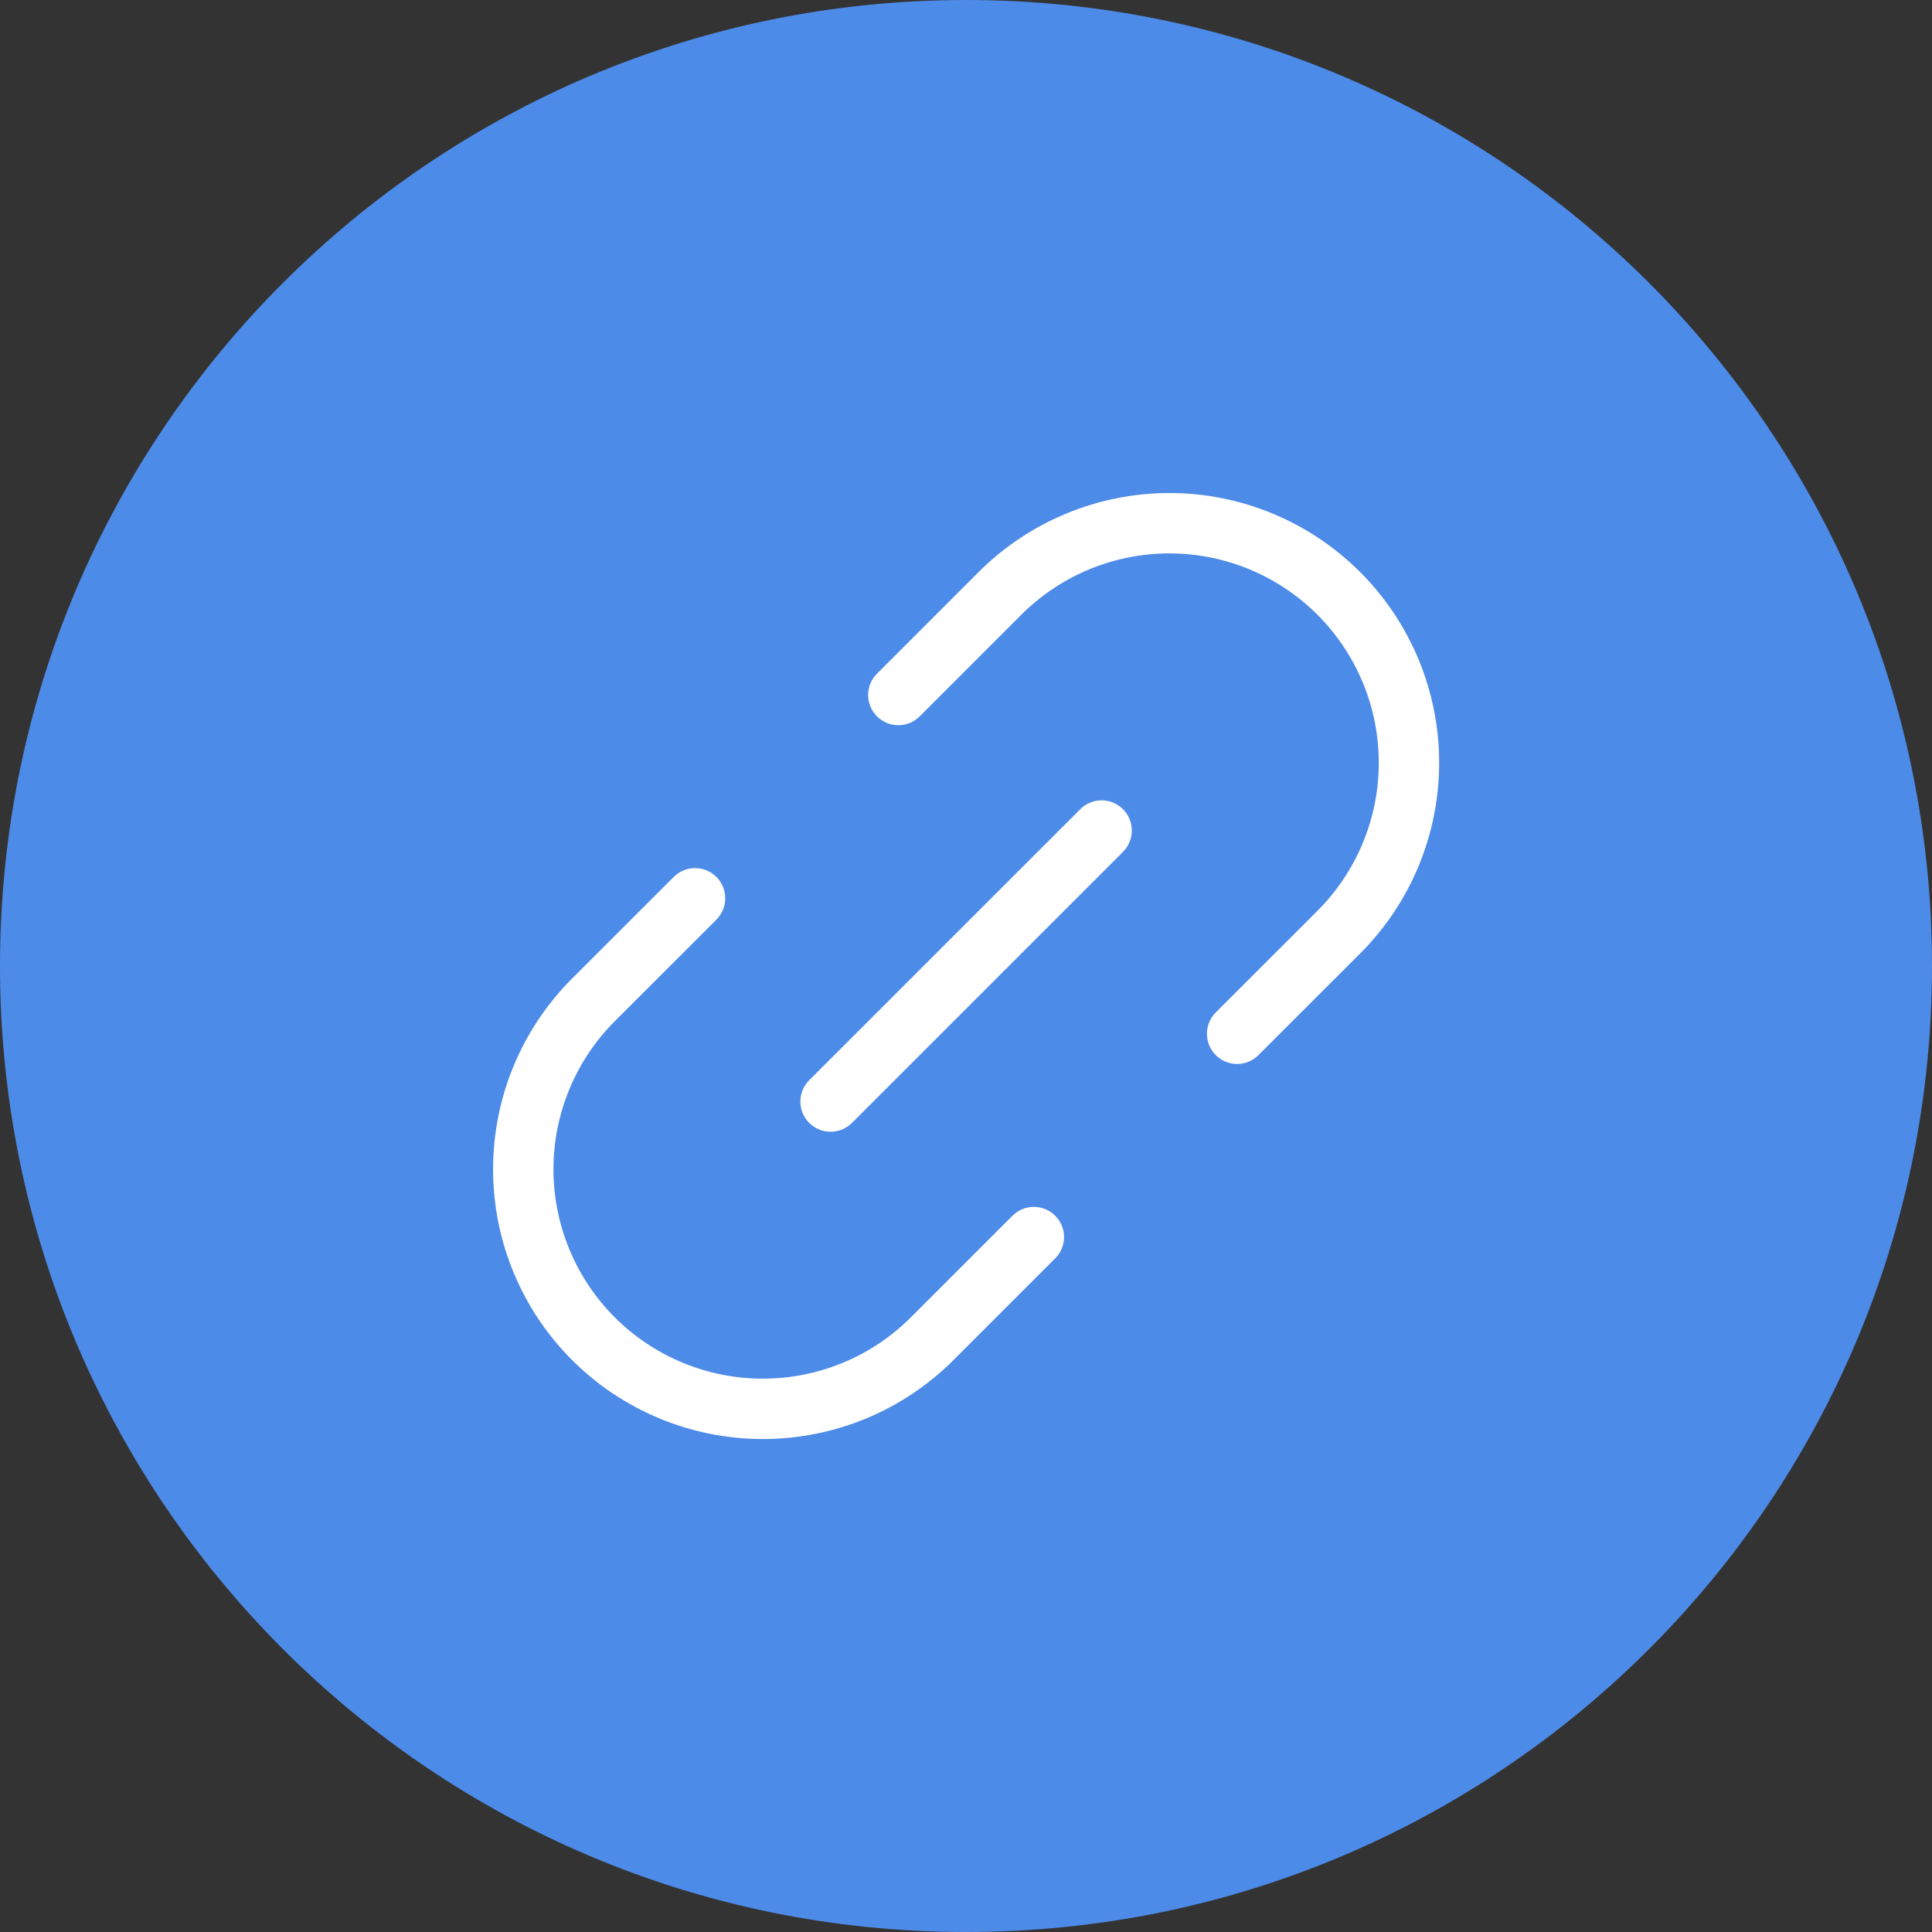 <svg width="32" height="32" viewBox="0 0 32 32" fill="none" xmlns="http://www.w3.org/2000/svg">
<rect x="0" y="0" width="32" height="32" fill="#333333" stroke="none"/>
<path fill-rule="evenodd" clip-rule="evenodd" d="M16 32C24.837 32 32 24.837 32 16C32 7.163 24.837 0 16 0C7.163 0 0 7.163 0 16C0 24.837 7.163 32 16 32Z" fill="#4D8BE8"/>
<path fill-rule="evenodd" clip-rule="evenodd" d="M21.821 15.086C22.471 14.436 22.837 13.554 22.837 12.634C22.837 11.714 22.471 10.832 21.821 10.182C21.17 9.532 20.288 9.166 19.369 9.166C18.913 9.166 18.462 9.256 18.041 9.43C17.621 9.605 17.238 9.86 16.916 10.182L15.233 11.865C15.038 12.061 14.721 12.061 14.526 11.865C14.33 11.67 14.33 11.354 14.526 11.158L16.209 9.475C16.624 9.06 17.117 8.731 17.659 8.507C18.201 8.282 18.782 8.166 19.369 8.166C20.553 8.166 21.69 8.637 22.528 9.475C23.366 10.313 23.837 11.449 23.837 12.634C23.837 13.819 23.366 14.955 22.528 15.793L20.844 17.476C20.649 17.672 20.333 17.672 20.137 17.476C19.942 17.281 19.942 16.965 20.137 16.769L21.821 15.086ZM10.182 16.915C9.532 17.566 9.167 18.448 9.167 19.367C9.167 20.287 9.532 21.169 10.182 21.819C10.833 22.47 11.715 22.835 12.635 22.835C13.09 22.835 13.541 22.745 13.962 22.571C14.383 22.397 14.765 22.141 15.087 21.819L16.77 20.136C16.966 19.941 17.282 19.941 17.477 20.136C17.673 20.331 17.673 20.648 17.477 20.843L15.794 22.526C15.379 22.941 14.887 23.27 14.345 23.495C13.802 23.719 13.221 23.835 12.635 23.835C11.45 23.835 10.313 23.364 9.475 22.526C8.637 21.689 8.167 20.552 8.167 19.367C8.167 18.182 8.637 17.046 9.475 16.208L11.159 14.525C11.354 14.33 11.671 14.33 11.866 14.525C12.061 14.72 12.061 15.037 11.866 15.232L10.182 16.915ZM13.403 17.892C13.208 18.087 13.208 18.403 13.403 18.599C13.599 18.794 13.915 18.794 14.111 18.599L18.6 14.11C18.795 13.915 18.795 13.598 18.6 13.403C18.404 13.207 18.088 13.207 17.893 13.403L13.403 17.892Z" fill="white"/>
</svg>
